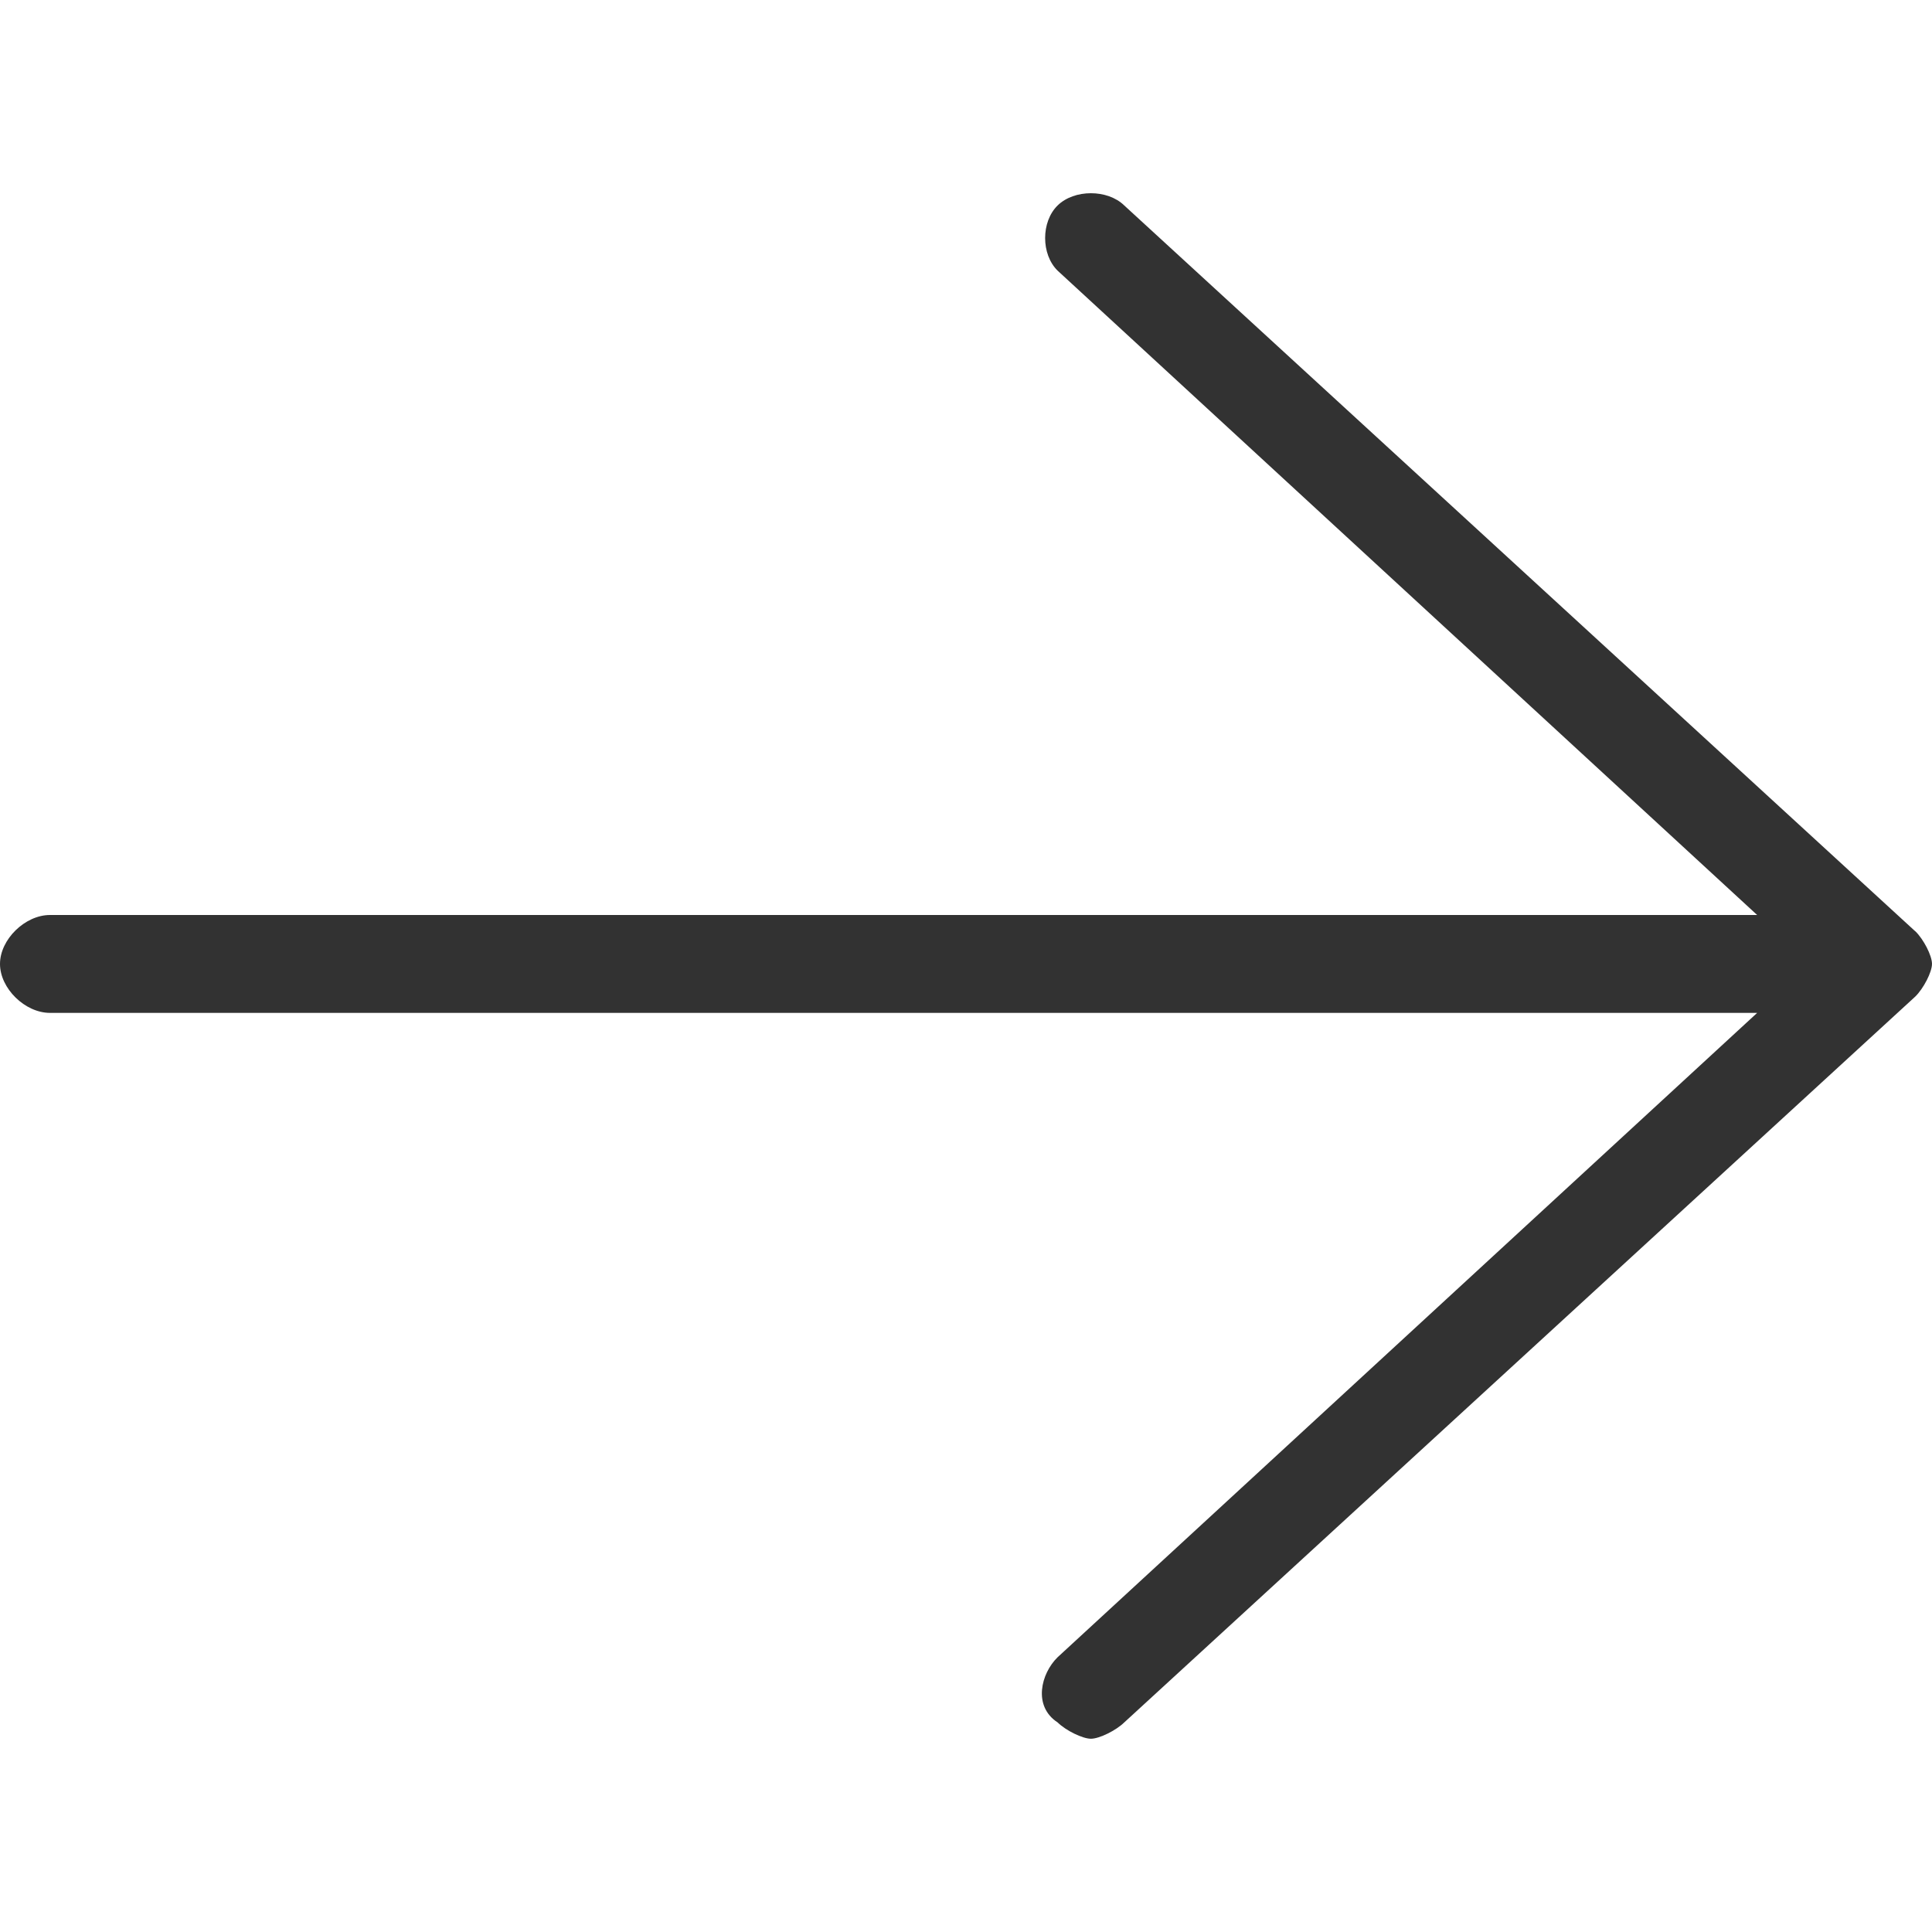 <svg height="30" viewBox="0 0 30 30" width="30" xmlns="http://www.w3.org/2000/svg"><path d="m29.741 14.462-12.284-11.272c-.259-.253-.776-.253-1.034 0-.259.253-.259.76 0 1.013l10.862 10.005h-26.509c-.388 0-.776.38-.776.76 0 .38.388.76.776.76h26.509l-10.862 10.005c-.259.253-.388.76 0 1.013.129.127.388.253.517.253.129 0 .388-.127.517-.253l12.284-11.272c.129-.127.259-.38.259-.507 0-.127-.129-.38-.259-.507z" fill="#323232"/></svg>